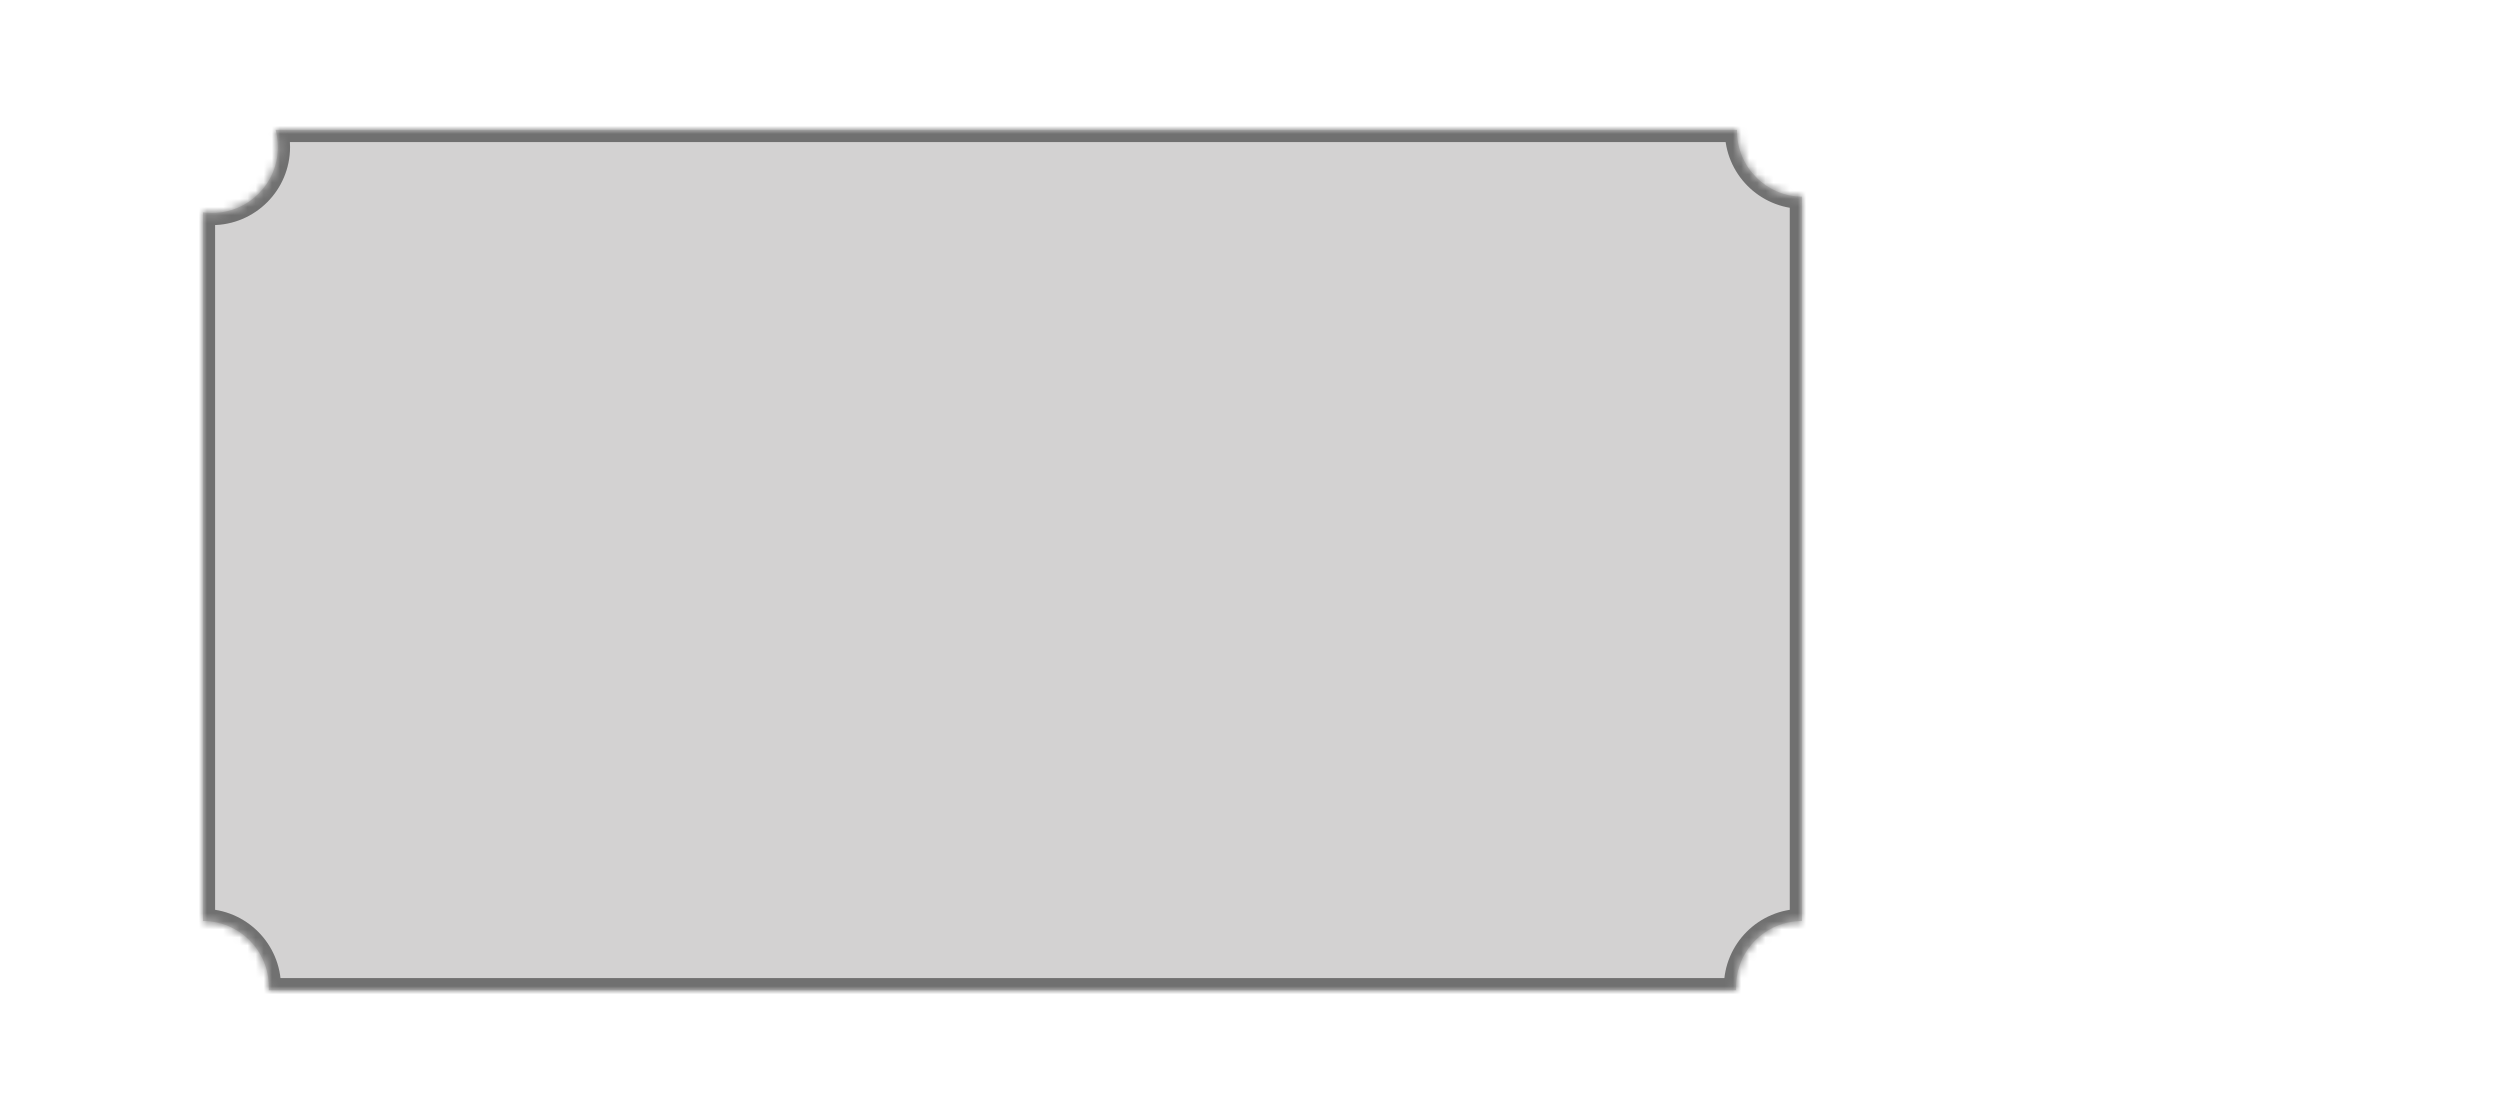 
<svg width="308" height="138" viewBox="0 0 308 138" fill="none" xmlns="http://www.w3.org/2000/svg">
<g filter="url(#filter0_d_2003_15361)">
<path fill-rule="evenodd" clip-rule="evenodd" d="M240.977 4C240.977 6.761 238.744 9 235.989 9C233.234 9 231 6.761 231 4H6V55.001C6.048 55 6.095 55 6.143 55C12.849 55 18.286 60.449 18.286 67.171C18.286 73.892 12.849 79.341 6.143 79.341C6.095 79.341 6.048 79.341 6 79.34V130H231C231 127.239 233.234 125 235.989 125C238.744 125 240.977 127.239 240.977 130H302V79.34C295.36 79.263 290 73.844 290 67.171C290 60.497 295.36 55.078 302 55.001V4H240.977ZM235.989 27C238.744 27 240.977 24.761 240.977 22C240.977 19.239 238.744 17 235.989 17C233.234 17 231 19.239 231 22C231 24.761 233.234 27 235.989 27ZM240.977 40C240.977 42.761 238.744 45 235.989 45C233.234 45 231 42.761 231 40C231 37.239 233.234 35 235.989 35C238.744 35 240.977 37.239 240.977 40ZM235.989 63C238.744 63 240.977 60.761 240.977 58C240.977 55.239 238.744 53 235.989 53C233.234 53 231 55.239 231 58C231 60.761 233.234 63 235.989 63ZM240.977 76C240.977 78.761 238.744 81 235.989 81C233.234 81 231 78.761 231 76C231 73.239 233.234 71 235.989 71C238.744 71 240.977 73.239 240.977 76ZM235.989 99C238.744 99 240.977 96.761 240.977 94C240.977 91.239 238.744 89 235.989 89C233.234 89 231 91.239 231 94C231 96.761 233.234 99 235.989 99ZM240.977 112C240.977 114.761 238.744 117 235.989 117C233.234 117 231 114.761 231 112C231 109.239 233.234 107 235.989 107C238.744 107 240.977 109.239 240.977 112Z" fill="white"/>
<mask id="path-2-inside-1_2003_15361" fill="white">
<path fill-rule="evenodd" clip-rule="evenodd" d="M26.118 24.235C30.601 24.235 34.235 20.601 34.235 16.118C34.235 15.385 34.138 14.675 33.956 14H214.001C214 14.039 214 14.078 214 14.118C214 18.562 217.571 22.172 222 22.235V111.471C217.517 111.471 213.883 115.105 213.883 119.588C213.883 119.726 213.886 119.864 213.893 120H33.108C33.115 119.864 33.118 119.726 33.118 119.588C33.118 115.105 29.484 111.471 25 111.471C25 111.471 25 111.471 25 111.471V24.159C25.365 24.209 25.738 24.235 26.118 24.235Z"/>
</mask>
<path fill-rule="evenodd" clip-rule="evenodd" d="M26.118 24.235C30.601 24.235 34.235 20.601 34.235 16.118C34.235 15.385 34.138 14.675 33.956 14H214.001C214 14.039 214 14.078 214 14.118C214 18.562 217.571 22.172 222 22.235V111.471C217.517 111.471 213.883 115.105 213.883 119.588C213.883 119.726 213.886 119.864 213.893 120H33.108C33.115 119.864 33.118 119.726 33.118 119.588C33.118 115.105 29.484 111.471 25 111.471C25 111.471 25 111.471 25 111.471V24.159C25.365 24.209 25.738 24.235 26.118 24.235Z" fill="#D3D2D2"/>
<path d="M33.956 14V12.5H31.999L32.508 14.39L33.956 14ZM214.001 14L215.501 14.021L215.522 12.5H214.001V14ZM222 22.235H223.5V20.756L222.021 20.735L222 22.235ZM222 111.471L222 112.971L223.5 112.971V111.471H222ZM213.893 120V121.5H215.47L215.391 119.925L213.893 120ZM33.108 120L31.61 119.925L31.531 121.5H33.108V120ZM25 111.471H23.5V112.971H25V111.471ZM25 24.159L25.205 22.673L23.5 22.438V24.159H25ZM32.735 16.118C32.735 19.773 29.773 22.735 26.118 22.735V25.735C31.429 25.735 35.735 21.429 35.735 16.118H32.735ZM32.508 14.39C32.656 14.939 32.735 15.518 32.735 16.118H35.735C35.735 15.252 35.621 14.411 35.405 13.61L32.508 14.39ZM214.001 12.5H33.956V15.5H214.001V12.5ZM215.5 14.118C215.5 14.086 215.5 14.054 215.501 14.021L212.501 13.979C212.5 14.025 212.5 14.071 212.5 14.118H215.5ZM222.021 20.735C218.411 20.683 215.5 17.74 215.5 14.118H212.5C212.5 19.383 216.731 23.66 221.979 23.734L222.021 20.735ZM223.5 111.471V22.235H220.5V111.471H223.5ZM215.383 119.588C215.383 115.934 218.345 112.971 222 112.971L222 109.971C216.688 109.971 212.383 114.277 212.383 119.588H215.383ZM215.391 119.925C215.386 119.814 215.383 119.701 215.383 119.588H212.383C212.383 119.751 212.387 119.914 212.395 120.075L215.391 119.925ZM33.108 121.5H213.893V118.5H33.108V121.5ZM31.618 119.588C31.618 119.701 31.615 119.814 31.61 119.925L34.606 120.075C34.614 119.914 34.618 119.751 34.618 119.588H31.618ZM25 112.971C28.655 112.971 31.618 115.934 31.618 119.588H34.618C34.618 114.277 30.312 109.971 25 109.971V112.971ZM25 112.971C25 112.971 25 112.971 25 112.971C25 112.971 25 112.971 25 112.971C25 112.971 25 112.971 25 112.971C25 112.971 25 112.971 25 112.971C25 112.971 25 112.971 25 112.971C25 112.971 25 112.971 25 112.971C25 112.971 25 112.971 25 112.971C25 112.971 25 112.971 25 112.971C25 112.971 25 112.971 25 112.971C25 112.971 25 112.971 25 112.971C25 112.971 25 112.971 25 112.971C25 112.971 25 112.971 25 112.971C25 112.971 25 112.971 25 112.971C25 112.971 25 112.971 25 112.971C25 112.971 25 112.971 25 112.971C25 112.971 25 112.971 25 112.971C25 112.971 25 112.971 25 112.971C25 112.971 25 112.971 25 112.971C25 112.971 25 112.971 25 112.971C25 112.971 25 112.971 25 112.971C25 112.971 25 112.971 25 112.971C25 112.971 25 112.971 25 112.971C25 112.971 25 112.971 25 112.971C25 112.971 25 112.971 25 112.971C25 112.971 25 112.971 25 112.971C25 112.971 25 112.971 25 112.971C25 112.971 25 112.971 25 112.971C25 112.971 25 112.971 25 112.971C25 112.971 25 112.971 25 112.971C25 112.971 25 112.971 25 112.971C25 112.971 25 112.971 25 112.971C25 112.971 25 112.971 25 112.971C25 112.971 25 112.971 25 112.971C25 112.971 25 112.971 25 112.971C25 112.971 25 112.971 25 112.971C25 112.971 25 112.971 25 112.971C25 112.971 25 112.971 25 112.971C25 112.971 25 112.971 25 112.971C25 112.971 25 112.971 25 112.971C25 112.971 25 112.971 25 112.971C25 112.971 25 112.971 25 112.971C25 112.971 25 112.971 25 112.971C25 112.971 25 112.971 25 112.971C25 112.971 25 112.971 25 112.971C25 112.971 25 112.971 25 112.971C25 112.971 25 112.971 25 112.971C25 112.971 25 112.971 25 112.971C25 112.971 25 112.971 25 112.971C25 112.971 25 112.971 25 112.971C25 112.971 25 112.971 25 112.971C25 112.971 25 112.971 25 112.971C25 112.971 25 112.971 25 112.971C25 112.971 25 112.971 25 112.971C25 112.971 25 112.971 25 112.971C25 112.971 25 112.971 25 112.971C25 112.971 25 112.971 25 112.971C25 112.971 25 112.971 25 112.971C25 112.971 25 112.971 25 112.971C25 112.971 25 112.971 25 112.971C25 112.971 25 112.971 25 112.971C25 112.971 25 112.971 25 112.971C25 112.971 25 112.971 25 112.971C25 112.971 25 112.971 25 112.971C25 112.971 25 112.971 25 112.971C25 112.971 25 112.971 25 112.971C25 112.971 25 112.971 25 112.971C25 112.971 25 112.971 25 112.971C25 112.971 25 112.971 25 112.971C25 112.971 25 112.971 25 112.971C25 112.971 25 112.971 25 112.971C25 112.971 25 112.971 25 112.971C25 112.971 25 112.971 25 112.971C25 112.971 25 112.971 25 112.971C25 112.971 25 112.971 25 112.971C25 112.971 25 112.971 25 112.971C25 112.971 25 112.971 25 112.971C25 112.971 25 112.971 25 112.971C25 112.971 25 112.971 25 112.971C25 112.971 25 112.971 25 112.971C25 112.971 25 112.971 25 112.971C25 112.971 25 112.971 25 112.971C25 112.971 25 112.971 25 112.971C25 112.971 25 112.971 25 112.971C25 112.971 25 112.971 25 112.971C25 112.971 25 112.971 25 112.971C25 112.971 25 112.971 25 112.971C25 112.971 25 112.971 25 112.971C25 112.971 25 112.971 25 112.971C25 112.971 25 112.971 25 112.971C25 112.971 25 112.971 25 112.971C25 112.971 25 112.971 25 112.971C25 112.971 25 112.971 25 112.971C25 112.971 25 112.971 25 112.971C25 112.971 25 112.971 25 112.971C25 112.971 25 112.971 25 112.971C25 112.971 25 112.971 25 112.971C25 112.971 25 112.971 25 112.971C25 112.971 25 112.971 25 112.971C25 112.971 25 112.971 25 112.971C25 112.971 25 112.971 25 112.971C25 112.971 25 112.971 25 112.971C25 112.971 25 112.971 25 112.971C25 112.971 25 112.971 25 112.971C25 112.971 25 112.971 25 112.971C25 112.971 25 112.971 25 112.971C25 112.971 25 112.971 25 112.971C25 112.971 25 112.971 25 112.971C25 112.971 25 112.971 25 112.971C25 112.971 25 112.971 25 112.971C25 112.971 25 112.971 25 112.971C25 112.971 25 112.971 25 112.971C25 112.971 25 112.971 25 112.971C25 112.971 25 112.971 25 112.971C25 112.971 25 112.971 25 112.971C25 112.971 25 112.971 25 112.971C25 112.971 25 112.971 25 112.971C25 112.971 25 112.971 25 112.971C25 112.971 25 112.971 25 112.971C25 112.971 25 112.971 25 112.971C25 112.971 25 112.971 25 112.971C25 112.971 25 112.971 25 112.971C25 112.971 25 112.971 25 112.971C25 112.971 25 112.971 25 112.971C25 112.971 25 112.971 25 112.971C25 112.971 25 112.971 25 112.971C25 112.971 25 112.971 25 112.971C25 112.971 25 112.971 25 112.971C25 112.971 25 112.971 25 112.971C25 112.971 25 112.971 25 112.971C25 112.971 25 112.971 25 112.971C25 112.971 25 112.971 25 112.971C25 112.971 25 112.971 25 112.971C25 112.971 25 112.971 25 112.971C25 112.971 25 112.971 25 112.971C25 112.971 25 112.971 25 112.971C25 112.971 25 112.971 25 112.971C25 112.971 25 112.971 25 112.971C25 112.971 25 112.971 25 112.971C25 112.971 25 112.971 25 112.971C25 112.971 25 112.971 25 112.971C25 112.971 25 112.971 25 112.971C25 112.971 25 112.971 25 112.971C25 112.971 25 112.971 25 112.971C25 112.971 25 112.971 25 112.971C25 112.971 25 112.971 25 112.971C25 112.971 25 112.971 25 112.971C25 112.971 25 112.971 25 112.971C25 112.971 25 112.971 25 112.971C25 112.971 25 112.971 25 112.971C25 112.971 25 112.971 25 112.971C25 112.971 25 112.971 25 112.971C25 112.971 25 112.971 25 112.971C25 112.971 25 112.971 25 112.971C25 112.971 25 112.971 25 112.971C25 112.971 25 112.971 25 112.971C25 112.971 25 112.971 25 112.971C25 112.971 25 112.971 25 112.971C25 112.971 25 112.971 25 112.971C25 112.971 25 112.971 25 112.971C25 112.971 25 112.971 25 112.971C25 112.971 25 112.971 25 112.971C25 112.971 25 112.971 25 112.971C25 112.971 25 112.971 25 112.971C25 112.971 25 112.971 25 112.971C25 112.971 25 112.971 25 112.971C25 112.971 25 112.971 25 112.971C25 112.971 25 112.971 25 112.971C25 112.971 25 112.971 25 112.971C25 112.971 25 112.971 25 112.971C25 112.971 25 112.971 25 112.971C25 112.971 25 112.971 25 112.971C25 112.971 25 112.971 25 112.971C25 112.971 25 112.971 25 112.971C25 112.971 25 112.971 25 112.971C25 112.971 25 112.971 25 112.971C25 112.971 25 112.971 25 112.971C25 112.971 25 112.971 25 112.971C25 112.971 25 112.971 25 112.971C25 112.971 25 112.971 25 112.971C25 112.971 25 112.971 25 112.971C25 112.971 25 112.971 25 112.971C25 112.971 25 112.971 25 112.971C25 112.971 25 112.971 25 112.971C25 112.971 25 112.971 25 112.971C25 112.971 25 112.971 25 112.971C25 112.971 25 112.971 25 112.971C25 112.971 25 112.971 25 112.971C25 112.971 25 112.971 25 112.971C25 112.971 25 112.971 25 112.971C25 112.971 25 112.971 25 112.971C25 112.971 25 112.971 25 112.971C25 112.971 25 112.971 25 112.971C25 112.971 25 112.971 25 112.971C25 112.971 25 112.971 25 112.971C25 112.971 25 112.971 25 112.971C25 112.971 25 112.971 25 112.971C25 112.971 25 112.971 25 112.971C25 112.971 25 112.971 25 112.971C25 112.971 25 112.971 25 112.971C25 112.971 25 112.971 25 112.971C25 112.971 25 112.971 25 112.971C25 112.971 25 112.971 25 112.971C25 112.971 25 112.971 25 112.971C25 112.971 25 112.971 25 112.971C25 112.971 25 112.971 25 112.971C25 112.971 25 112.971 25 112.971C25 112.971 25 112.971 25 112.971C25 112.971 25 112.971 25 112.971C25 112.971 25 112.971 25 112.971C25 112.971 25 112.971 25 112.971C25 112.971 25 112.971 25 112.971C25 112.971 25 112.971 25 112.971C25 112.971 25 112.971 25 112.971C25 112.971 25 112.971 25 112.971C25 112.971 25 112.971 25 112.971C25 112.971 25 112.971 25 112.971C25 112.971 25 112.971 25 112.971C25 112.971 25 112.971 25 112.971C25 112.971 25 112.971 25 112.971C25 112.971 25 112.971 25 112.971C25 112.971 25 112.971 25 112.971C25 112.971 25 112.971 25 112.971C25 112.971 25 112.971 25 112.971C25 112.971 25 112.971 25 112.971C25 112.971 25 112.971 25 112.971C25 112.971 25 112.971 25 112.971C25 112.971 25 112.971 25 112.971C25 112.971 25 112.971 25 112.971C25 112.971 25 112.971 25 112.971C25 112.971 25 112.971 25 112.971C25 112.971 25 112.971 25 112.971C25 112.971 25 112.971 25 112.971C25 112.971 25 112.971 25 112.971C25 112.971 25 112.971 25 112.971C25 112.971 25 112.971 25 112.971C25 112.971 25 112.971 25 112.971C25 112.971 25 112.971 25 112.971C25 112.971 25 112.971 25 112.971C25 112.971 25 112.971 25 112.971C25 112.971 25 112.971 25 112.971C25 112.971 25 112.971 25 112.971C25 112.971 25 112.971 25 112.971C25 112.971 25 112.971 25 112.971C25 112.971 25 112.971 25 112.971C25 112.971 25 112.971 25 112.971C25 112.971 25 112.971 25 112.971C25 112.971 25 112.971 25 112.971C25 112.971 25 112.971 25 112.971C25 112.971 25 112.971 25 112.971C25 112.971 25 112.971 25 112.971C25 112.971 25 112.971 25 112.971C25 112.971 25 112.971 25 112.971C25 112.971 25 112.971 25 112.971C25 112.971 25 112.971 25 112.971C25 112.971 25 112.971 25 112.971C25 112.971 25 112.971 25 112.971C25 112.971 25 112.971 25 112.971C25 112.971 25 112.971 25 112.971C25 112.971 25 112.971 25 112.971C25 112.971 25 112.971 25 112.971C25 112.971 25 112.971 25 112.971C25 112.971 25 112.971 25 112.971C25 112.971 25 112.971 25 112.971C25 112.971 25 112.971 25 112.971C25 112.971 25 112.971 25 112.971C25 112.971 25 112.971 25 112.971C25 112.971 25 112.971 25 112.971C25 112.971 25 112.971 25 112.971C25 112.971 25 112.971 25 112.971C25 112.971 25 112.971 25 112.971C25 112.971 25 112.971 25 112.971C25 112.971 25 112.971 25 112.971C25 112.971 25 112.971 25 112.971C25 112.971 25 112.971 25 112.971C25 112.971 25 112.971 25 112.971C25 112.971 25 112.971 25 112.971C25 112.971 25 112.971 25 112.971C25 112.971 25 112.971 25 112.971C25 112.971 25 112.971 25 112.971C25 112.971 25 112.971 25 112.971C25 112.971 25 112.971 25 112.971C25 112.971 25 112.971 25 112.971C25 112.971 25 112.971 25 112.971C25 112.971 25 112.971 25 112.971C25 112.971 25 112.971 25 112.971C25 112.971 25 112.971 25 112.971C25 112.971 25 112.971 25 112.971C25 112.971 25 112.971 25 112.971C25 112.971 25 112.971 25 112.971C25 112.971 25 112.971 25 112.971C25 112.971 25 112.971 25 112.971C25 112.971 25 112.971 25 112.971C25 112.971 25 112.971 25 112.971C25 112.971 25 112.971 25 112.971C25 112.971 25 112.971 25 112.971C25 112.971 25 112.971 25 112.971C25 112.971 25 112.971 25 112.971C25 112.971 25 112.971 25 112.971C25 112.971 25 112.971 25 112.971C25 112.971 25 112.971 25 112.971C25 112.971 25 112.971 25 112.971C25 112.971 25 112.971 25 112.971C25 112.971 25 112.971 25 112.971C25 112.971 25 112.971 25 112.971C25 112.971 25 112.971 25 112.971C25 112.971 25 112.971 25 112.971C25 112.971 25 112.971 25 112.971C25 112.971 25 112.971 25 112.971C25 112.971 25 112.971 25 112.971C25 112.971 25 112.971 25 112.971C25 112.971 25 112.971 25 112.971C25 112.971 25 112.971 25 112.971C25 112.971 25 112.971 25 112.971C25 112.971 25 112.971 25 112.971C25 112.971 25 112.971 25 112.971C25 112.971 25 112.971 25 112.971C25 112.971 25 112.971 25 112.971C25 112.971 25 112.971 25 112.971C25 112.971 25 112.971 25 112.971C25 112.971 25 112.971 25 112.971C25 112.971 25 112.971 25 112.971C25 112.971 25 112.971 25 112.971C25 112.971 25 112.971 25 112.971C25 112.971 25 112.971 25 112.971C25 112.971 25 112.971 25 112.971C25 112.971 25 112.971 25 112.971C25 112.971 25 112.971 25 112.971C25 112.971 25 112.971 25 112.971C25 112.971 25 112.971 25 112.971C25 112.971 25 112.971 25 112.971C25 112.971 25 112.971 25 112.971C25 112.971 25 112.971 25 112.971C25 112.971 25 112.971 25 112.971C25 112.971 25 112.971 25 112.971C25 112.971 25 112.971 25 112.971C25 112.971 25 112.971 25 112.971C25 112.971 25 112.971 25 112.971C25 112.971 25 112.971 25 112.971C25 112.971 25 112.971 25 112.971C25 112.971 25 112.971 25 112.971C25 112.971 25 112.971 25 112.971C25 112.971 25 112.971 25 112.971C25 112.971 25 112.971 25 112.971C25 112.971 25 112.971 25 112.971C25 112.971 25 112.971 25 112.971C25 112.971 25 112.971 25 112.971C25 112.971 25 112.971 25 112.971C25 112.971 25 112.971 25 112.971C25 112.971 25 112.971 25 112.971C25 112.971 25 112.971 25 112.971C25 112.971 25 112.971 25 112.971C25 112.971 25 112.971 25 112.971C25 112.971 25 112.971 25 112.971C25 112.971 25 112.971 25 112.971C25 112.971 25 112.971 25 112.971C25 112.971 25 112.971 25 112.971C25 112.971 25 112.971 25 112.971C25 112.971 25 112.971 25 112.971C25 112.971 25 112.971 25 112.971C25 112.971 25 112.971 25 112.971C25 112.971 25 112.971 25 112.971C25 112.971 25 112.971 25 112.971C25 112.971 25 112.971 25 112.971C25 112.971 25 112.971 25 112.971C25 112.971 25 112.971 25 112.971C25 112.971 25 112.971 25 112.971C25 112.971 25 112.971 25 112.971C25 112.971 25 112.971 25 112.971C25 112.971 25 112.971 25 112.971C25 112.971 25 112.971 25 112.971C25 112.971 25 112.971 25 112.971C25 112.971 25 112.971 25 112.971C25 112.971 25 112.971 25 112.971C25 112.971 25 112.971 25 112.971C25 112.971 25 112.971 25 112.971C25 112.971 25 112.971 25 112.971C25 112.971 25 112.971 25 112.971C25 112.971 25 112.971 25 112.971C25 112.971 25 112.971 25 112.971C25 112.971 25 112.971 25 112.971C25 112.971 25 112.971 25 112.971C25 112.971 25 112.971 25 112.971C25 112.971 25 112.971 25 112.971C25 112.971 25 112.971 25 112.971C25 112.971 25 112.971 25 112.971C25 112.971 25 112.971 25 112.971C25 112.971 25 112.971 25 112.971C25 112.971 25 112.971 25 112.971C25 112.971 25 112.971 25 112.971C25 112.971 25 112.971 25 112.971C25 112.971 25 112.971 25 112.971C25 112.971 25 112.971 25 112.971C25 112.971 25 112.971 25 112.971C25 112.971 25 112.971 25 112.971C25 112.971 25 112.971 25 112.971C25 112.971 25 112.971 25 112.971C25 112.971 25 112.971 25 112.971C25 112.971 25 112.971 25 112.971C25 112.971 25 112.971 25 112.971C25 112.971 25 112.971 25 112.971C25 112.971 25 112.971 25 112.971C25 112.971 25 112.971 25 112.971C25 112.971 25 112.971 25 112.971C25 112.971 25 112.971 25 112.971C25 112.971 25 112.971 25 112.971C25 112.971 25 112.971 25 112.971C25 112.971 25 112.971 25 112.971C25 112.971 25 112.971 25 112.971C25 112.971 25 112.971 25 112.971C25 112.971 25 112.971 25 112.971C25 112.971 25 112.971 25 112.971C25 112.971 25 112.971 25 112.971C25 112.971 25 112.971 25 112.971C25 112.971 25 112.971 25 112.971C25 112.971 25 112.971 25 112.971C25 112.971 25 112.971 25 112.971C25 112.971 25 112.971 25 112.971C25 112.971 25 112.971 25 112.971C25 112.971 25 112.971 25 112.971C25 112.971 25 112.971 25 112.971C25 112.971 25 112.971 25 112.971C25 112.971 25 112.971 25 112.971C25 112.971 25 112.971 25 112.971C25 112.971 25 112.971 25 112.971C25 112.971 25 112.971 25 112.971C25 112.971 25 112.971 25 112.971C25 112.971 25 112.971 25 112.971C25 112.971 25 112.971 25 112.971C25 112.971 25 112.971 25 112.971C25 112.971 25 112.971 25 112.971C25 112.971 25 112.971 25 112.971C25 112.971 25 112.971 25 112.971C25 112.971 25 112.971 25 112.971C25 112.971 25 112.971 25 112.971C25 112.971 25 112.971 25 112.971C25 112.971 25 112.971 25 112.971C25 112.971 25 112.971 25 112.971C25 112.971 25 112.971 25 112.971C25 112.971 25 112.971 25 112.971C25 112.971 25 112.971 25 112.971C25 112.971 25 112.971 25 112.971C25 112.971 25 112.971 25 112.971C25 112.971 25 112.971 25 112.971C25 112.971 25 112.971 25 112.971C25 112.971 25 112.971 25 112.971C25 112.971 25 112.971 25 112.971C25 112.971 25 112.971 25 112.971C25 112.971 25 112.971 25 112.971C25 112.971 25 112.971 25 112.971C25 112.971 25 112.971 25 112.971C25 112.971 25 112.971 25 112.971C25 112.971 25 112.971 25 112.971C25 112.971 25 112.971 25 112.971C25 112.971 25 112.971 25 112.971C25 112.971 25 112.971 25 112.971C25 112.971 25 112.971 25 112.971C25 112.971 25 112.971 25 112.971C25 112.971 25 112.971 25 112.971C25 112.971 25 112.971 25 112.971C25 112.971 25 112.971 25 112.971C25 112.971 25 112.971 25 112.971C25 112.971 25 112.971 25 112.971C25 112.971 25 112.971 25 112.971C25 112.971 25 112.971 25 112.971C25 112.971 25 112.971 25 112.971C25 112.971 25 112.971 25 112.971C25 112.971 25 112.971 25 112.971C25 112.971 25 112.971 25 112.971C25 112.971 25 112.971 25 112.971C25 112.971 25 112.971 25 112.971C25 112.971 25 112.971 25 112.971C25 112.971 25 112.971 25 112.971C25 112.971 25 112.971 25 112.971C25 112.971 25 112.971 25 112.971C25 112.971 25 112.971 25 112.971C25 112.971 25 112.971 25 112.971C25 112.971 25 112.971 25 112.971C25 112.971 25 112.971 25 112.971C25 112.971 25 112.971 25 112.971C25 112.971 25 112.971 25 112.971C25 112.971 25 112.971 25 112.971C25 112.971 25 112.971 25 112.971C25 112.971 25 112.971 25 112.971C25 112.971 25 112.971 25 112.971C25 112.971 25 112.971 25 112.971C25 112.971 25 112.971 25 112.971C25 112.971 25 112.971 25 112.971C25 112.971 25 112.971 25 112.971C25 112.971 25 112.971 25 112.971C25 112.971 25 112.971 25 112.971C25 112.971 25 112.971 25 112.971C25 112.971 25 112.971 25 112.971C25 112.971 25 112.971 25 112.971C25 112.971 25 112.971 25 112.971C25 112.971 25 112.971 25 112.971C25 112.971 25 112.971 25 112.971C25 112.971 25 112.971 25 112.971C25 112.971 25 112.971 25 112.971C25 112.971 25 112.971 25 112.971C25 112.971 25 112.971 25 112.971C25 112.971 25 112.971 25 112.971C25 112.971 25 112.971 25 112.971C25 112.971 25 112.971 25 112.971C25 112.971 25 112.971 25 112.971C25 112.971 25 112.971 25 112.971C25 112.971 25 112.971 25 112.971C25 112.971 25 112.971 25 112.971C25 112.971 25 112.971 25 112.971C25 112.971 25 112.971 25 112.971C25 112.971 25 112.971 25 112.971C25 112.971 25 112.971 25 112.971C25 112.971 25 112.971 25 112.971V109.971C25 109.971 25 109.971 25 109.971C25 109.971 25 109.971 25 109.971C25 109.971 25 109.971 25 109.971C25 109.971 25 109.971 25 109.971C25 109.971 25 109.971 25 109.971C25 109.971 25 109.971 25 109.971C25 109.971 25 109.971 25 109.971C25 109.971 25 109.971 25 109.971C25 109.971 25 109.971 25 109.971C25 109.971 25 109.971 25 109.971C25 109.971 25 109.971 25 109.971C25 109.971 25 109.971 25 109.971C25 109.971 25 109.971 25 109.971C25 109.971 25 109.971 25 109.971C25 109.971 25 109.971 25 109.971C25 109.971 25 109.971 25 109.971C25 109.971 25 109.971 25 109.971C25 109.971 25 109.971 25 109.971C25 109.971 25 109.971 25 109.971C25 109.971 25 109.971 25 109.971C25 109.971 25 109.971 25 109.971C25 109.971 25 109.971 25 109.971C25 109.971 25 109.971 25 109.971C25 109.971 25 109.971 25 109.971C25 109.971 25 109.971 25 109.971C25 109.971 25 109.971 25 109.971C25 109.971 25 109.971 25 109.971C25 109.971 25 109.971 25 109.971C25 109.971 25 109.971 25 109.971C25 109.971 25 109.971 25 109.971C25 109.971 25 109.971 25 109.971C25 109.971 25 109.971 25 109.971C25 109.971 25 109.971 25 109.971C25 109.971 25 109.971 25 109.971C25 109.971 25 109.971 25 109.971C25 109.971 25 109.971 25 109.971C25 109.971 25 109.971 25 109.971C25 109.971 25 109.971 25 109.971C25 109.971 25 109.971 25 109.971C25 109.971 25 109.971 25 109.971C25 109.971 25 109.971 25 109.971C25 109.971 25 109.971 25 109.971C25 109.971 25 109.971 25 109.971C25 109.971 25 109.971 25 109.971C25 109.971 25 109.971 25 109.971C25 109.971 25 109.971 25 109.971C25 109.971 25 109.971 25 109.971C25 109.971 25 109.971 25 109.971C25 109.971 25 109.971 25 109.971C25 109.971 25 109.971 25 109.971C25 109.971 25 109.971 25 109.971C25 109.971 25 109.971 25 109.971C25 109.971 25 109.971 25 109.971C25 109.971 25 109.971 25 109.971C25 109.971 25 109.971 25 109.971C25 109.971 25 109.971 25 109.971C25 109.971 25 109.971 25 109.971C25 109.971 25 109.971 25 109.971C25 109.971 25 109.971 25 109.971C25 109.971 25 109.971 25 109.971C25 109.971 25 109.971 25 109.971C25 109.971 25 109.971 25 109.971C25 109.971 25 109.971 25 109.971C25 109.971 25 109.971 25 109.971C25 109.971 25 109.971 25 109.971C25 109.971 25 109.971 25 109.971C25 109.971 25 109.971 25 109.971C25 109.971 25 109.971 25 109.971C25 109.971 25 109.971 25 109.971C25 109.971 25 109.971 25 109.971C25 109.971 25 109.971 25 109.971C25 109.971 25 109.971 25 109.971C25 109.971 25 109.971 25 109.971C25 109.971 25 109.971 25 109.971C25 109.971 25 109.971 25 109.971C25 109.971 25 109.971 25 109.971C25 109.971 25 109.971 25 109.971C25 109.971 25 109.971 25 109.971C25 109.971 25 109.971 25 109.971C25 109.971 25 109.971 25 109.971C25 109.971 25 109.971 25 109.971C25 109.971 25 109.971 25 109.971C25 109.971 25 109.971 25 109.971C25 109.971 25 109.971 25 109.971C25 109.971 25 109.971 25 109.971C25 109.971 25 109.971 25 109.971C25 109.971 25 109.971 25 109.971C25 109.971 25 109.971 25 109.971C25 109.971 25 109.971 25 109.971C25 109.971 25 109.971 25 109.971C25 109.971 25 109.971 25 109.971C25 109.971 25 109.971 25 109.971C25 109.971 25 109.971 25 109.971C25 109.971 25 109.971 25 109.971C25 109.971 25 109.971 25 109.971C25 109.971 25 109.971 25 109.971C25 109.971 25 109.971 25 109.971C25 109.971 25 109.971 25 109.971C25 109.971 25 109.971 25 109.971C25 109.971 25 109.971 25 109.971C25 109.971 25 109.971 25 109.971C25 109.971 25 109.971 25 109.971C25 109.971 25 109.971 25 109.971C25 109.971 25 109.971 25 109.971C25 109.971 25 109.971 25 109.971C25 109.971 25 109.971 25 109.971C25 109.971 25 109.971 25 109.971C25 109.971 25 109.971 25 109.971C25 109.971 25 109.971 25 109.971C25 109.971 25 109.971 25 109.971C25 109.971 25 109.971 25 109.971C25 109.971 25 109.971 25 109.971C25 109.971 25 109.971 25 109.971C25 109.971 25 109.971 25 109.971C25 109.971 25 109.971 25 109.971C25 109.971 25 109.971 25 109.971C25 109.971 25 109.971 25 109.971C25 109.971 25 109.971 25 109.971C25 109.971 25 109.971 25 109.971C25 109.971 25 109.971 25 109.971C25 109.971 25 109.971 25 109.971C25 109.971 25 109.971 25 109.971C25 109.971 25 109.971 25 109.971C25 109.971 25 109.971 25 109.971C25 109.971 25 109.971 25 109.971C25 109.971 25 109.971 25 109.971C25 109.971 25 109.971 25 109.971C25 109.971 25 109.971 25 109.971C25 109.971 25 109.971 25 109.971C25 109.971 25 109.971 25 109.971C25 109.971 25 109.971 25 109.971C25 109.971 25 109.971 25 109.971C25 109.971 25 109.971 25 109.971C25 109.971 25 109.971 25 109.971C25 109.971 25 109.971 25 109.971C25 109.971 25 109.971 25 109.971C25 109.971 25 109.971 25 109.971C25 109.971 25 109.971 25 109.971C25 109.971 25 109.971 25 109.971C25 109.971 25 109.971 25 109.971C25 109.971 25 109.971 25 109.971C25 109.971 25 109.971 25 109.971C25 109.971 25 109.971 25 109.971C25 109.971 25 109.971 25 109.971C25 109.971 25 109.971 25 109.971C25 109.971 25 109.971 25 109.971C25 109.971 25 109.971 25 109.971C25 109.971 25 109.971 25 109.971C25 109.971 25 109.971 25 109.971C25 109.971 25 109.971 25 109.971C25 109.971 25 109.971 25 109.971C25 109.971 25 109.971 25 109.971C25 109.971 25 109.971 25 109.971C25 109.971 25 109.971 25 109.971C25 109.971 25 109.971 25 109.971C25 109.971 25 109.971 25 109.971C25 109.971 25 109.971 25 109.971C25 109.971 25 109.971 25 109.971C25 109.971 25 109.971 25 109.971C25 109.971 25 109.971 25 109.971C25 109.971 25 109.971 25 109.971C25 109.971 25 109.971 25 109.971C25 109.971 25 109.971 25 109.971C25 109.971 25 109.971 25 109.971C25 109.971 25 109.971 25 109.971C25 109.971 25 109.971 25 109.971C25 109.971 25 109.971 25 109.971C25 109.971 25 109.971 25 109.971C25 109.971 25 109.971 25 109.971C25 109.971 25 109.971 25 109.971C25 109.971 25 109.971 25 109.971C25 109.971 25 109.971 25 109.971C25 109.971 25 109.971 25 109.971C25 109.971 25 109.971 25 109.971C25 109.971 25 109.971 25 109.971C25 109.971 25 109.971 25 109.971C25 109.971 25 109.971 25 109.971C25 109.971 25 109.971 25 109.971C25 109.971 25 109.971 25 109.971C25 109.971 25 109.971 25 109.971C25 109.971 25 109.971 25 109.971C25 109.971 25 109.971 25 109.971C25 109.971 25 109.971 25 109.971C25 109.971 25 109.971 25 109.971C25 109.971 25 109.971 25 109.971C25 109.971 25 109.971 25 109.971C25 109.971 25 109.971 25 109.971C25 109.971 25 109.971 25 109.971C25 109.971 25 109.971 25 109.971C25 109.971 25 109.971 25 109.971C25 109.971 25 109.971 25 109.971C25 109.971 25 109.971 25 109.971C25 109.971 25 109.971 25 109.971C25 109.971 25 109.971 25 109.971C25 109.971 25 109.971 25 109.971C25 109.971 25 109.971 25 109.971C25 109.971 25 109.971 25 109.971C25 109.971 25 109.971 25 109.971C25 109.971 25 109.971 25 109.971C25 109.971 25 109.971 25 109.971C25 109.971 25 109.971 25 109.971C25 109.971 25 109.971 25 109.971C25 109.971 25 109.971 25 109.971C25 109.971 25 109.971 25 109.971C25 109.971 25 109.971 25 109.971C25 109.971 25 109.971 25 109.971C25 109.971 25 109.971 25 109.971C25 109.971 25 109.971 25 109.971C25 109.971 25 109.971 25 109.971C25 109.971 25 109.971 25 109.971C25 109.971 25 109.971 25 109.971C25 109.971 25 109.971 25 109.971C25 109.971 25 109.971 25 109.971C25 109.971 25 109.971 25 109.971C25 109.971 25 109.971 25 109.971C25 109.971 25 109.971 25 109.971C25 109.971 25 109.971 25 109.971C25 109.971 25 109.971 25 109.971C25 109.971 25 109.971 25 109.971C25 109.971 25 109.971 25 109.971C25 109.971 25 109.971 25 109.971C25 109.971 25 109.971 25 109.971C25 109.971 25 109.971 25 109.971C25 109.971 25 109.971 25 109.971C25 109.971 25 109.971 25 109.971C25 109.971 25 109.971 25 109.971C25 109.971 25 109.971 25 109.971C25 109.971 25 109.971 25 109.971C25 109.971 25 109.971 25 109.971C25 109.971 25 109.971 25 109.971C25 109.971 25 109.971 25 109.971C25 109.971 25 109.971 25 109.971C25 109.971 25 109.971 25 109.971C25 109.971 25 109.971 25 109.971C25 109.971 25 109.971 25 109.971C25 109.971 25 109.971 25 109.971C25 109.971 25 109.971 25 109.971C25 109.971 25 109.971 25 109.971C25 109.971 25 109.971 25 109.971C25 109.971 25 109.971 25 109.971C25 109.971 25 109.971 25 109.971C25 109.971 25 109.971 25 109.971C25 109.971 25 109.971 25 109.971C25 109.971 25 109.971 25 109.971C25 109.971 25 109.971 25 109.971C25 109.971 25 109.971 25 109.971C25 109.971 25 109.971 25 109.971C25 109.971 25 109.971 25 109.971C25 109.971 25 109.971 25 109.971C25 109.971 25 109.971 25 109.971C25 109.971 25 109.971 25 109.971C25 109.971 25 109.971 25 109.971C25 109.971 25 109.971 25 109.971C25 109.971 25 109.971 25 109.971C25 109.971 25 109.971 25 109.971C25 109.971 25 109.971 25 109.971C25 109.971 25 109.971 25 109.971C25 109.971 25 109.971 25 109.971C25 109.971 25 109.971 25 109.971C25 109.971 25 109.971 25 109.971C25 109.971 25 109.971 25 109.971C25 109.971 25 109.971 25 109.971C25 109.971 25 109.971 25 109.971C25 109.971 25 109.971 25 109.971C25 109.971 25 109.971 25 109.971C25 109.971 25 109.971 25 109.971C25 109.971 25 109.971 25 109.971C25 109.971 25 109.971 25 109.971C25 109.971 25 109.971 25 109.971C25 109.971 25 109.971 25 109.971C25 109.971 25 109.971 25 109.971C25 109.971 25 109.971 25 109.971C25 109.971 25 109.971 25 109.971C25 109.971 25 109.971 25 109.971C25 109.971 25 109.971 25 109.971C25 109.971 25 109.971 25 109.971C25 109.971 25 109.971 25 109.971C25 109.971 25 109.971 25 109.971C25 109.971 25 109.971 25 109.971C25 109.971 25 109.971 25 109.971C25 109.971 25 109.971 25 109.971C25 109.971 25 109.971 25 109.971C25 109.971 25 109.971 25 109.971C25 109.971 25 109.971 25 109.971C25 109.971 25 109.971 25 109.971C25 109.971 25 109.971 25 109.971C25 109.971 25 109.971 25 109.971C25 109.971 25 109.971 25 109.971C25 109.971 25 109.971 25 109.971C25 109.971 25 109.971 25 109.971C25 109.971 25 109.971 25 109.971C25 109.971 25 109.971 25 109.971C25 109.971 25 109.971 25 109.971C25 109.971 25 109.971 25 109.971C25 109.971 25 109.971 25 109.971C25 109.971 25 109.971 25 109.971C25 109.971 25 109.971 25 109.971C25 109.971 25 109.971 25 109.971C25 109.971 25 109.971 25 109.971C25 109.971 25 109.971 25 109.971C25 109.971 25 109.971 25 109.971C25 109.971 25 109.971 25 109.971C25 109.971 25 109.971 25 109.971C25 109.971 25 109.971 25 109.971C25 109.971 25 109.971 25 109.971C25 109.971 25 109.971 25 109.971C25 109.971 25 109.971 25 109.971C25 109.971 25 109.971 25 109.971C25 109.971 25 109.971 25 109.971C25 109.971 25 109.971 25 109.971C25 109.971 25 109.971 25 109.971C25 109.971 25 109.971 25 109.971C25 109.971 25 109.971 25 109.971C25 109.971 25 109.971 25 109.971C25 109.971 25 109.971 25 109.971C25 109.971 25 109.971 25 109.971C25 109.971 25 109.971 25 109.971C25 109.971 25 109.971 25 109.971C25 109.971 25 109.971 25 109.971C25 109.971 25 109.971 25 109.971C25 109.971 25 109.971 25 109.971C25 109.971 25 109.971 25 109.971C25 109.971 25 109.971 25 109.971C25 109.971 25 109.971 25 109.971C25 109.971 25 109.971 25 109.971C25 109.971 25 109.971 25 109.971C25 109.971 25 109.971 25 109.971C25 109.971 25 109.971 25 109.971C25 109.971 25 109.971 25 109.971C25 109.971 25 109.971 25 109.971C25 109.971 25 109.971 25 109.971C25 109.971 25 109.971 25 109.971C25 109.971 25 109.971 25 109.971C25 109.971 25 109.971 25 109.971C25 109.971 25 109.971 25 109.971C25 109.971 25 109.971 25 109.971C25 109.971 25 109.971 25 109.971C25 109.971 25 109.971 25 109.971C25 109.971 25 109.971 25 109.971C25 109.971 25 109.971 25 109.971C25 109.971 25 109.971 25 109.971C25 109.971 25 109.971 25 109.971C25 109.971 25 109.971 25 109.971C25 109.971 25 109.971 25 109.971C25 109.971 25 109.971 25 109.971C25 109.971 25 109.971 25 109.971C25 109.971 25 109.971 25 109.971C25 109.971 25 109.971 25 109.971C25 109.971 25 109.971 25 109.971C25 109.971 25 109.971 25 109.971C25 109.971 25 109.971 25 109.971C25 109.971 25 109.971 25 109.971C25 109.971 25 109.971 25 109.971C25 109.971 25 109.971 25 109.971C25 109.971 25 109.971 25 109.971C25 109.971 25 109.971 25 109.971C25 109.971 25 109.971 25 109.971C25 109.971 25 109.971 25 109.971C25 109.971 25 109.971 25 109.971C25 109.971 25 109.971 25 109.971C25 109.971 25 109.971 25 109.971C25 109.971 25 109.971 25 109.971C25 109.971 25 109.971 25 109.971C25 109.971 25 109.971 25 109.971C25 109.971 25 109.971 25 109.971C25 109.971 25 109.971 25 109.971C25 109.971 25 109.971 25 109.971C25 109.971 25 109.971 25 109.971C25 109.971 25 109.971 25 109.971C25 109.971 25 109.971 25 109.971C25 109.971 25 109.971 25 109.971C25 109.971 25 109.971 25 109.971C25 109.971 25 109.971 25 109.971C25 109.971 25 109.971 25 109.971C25 109.971 25 109.971 25 109.971C25 109.971 25 109.971 25 109.971C25 109.971 25 109.971 25 109.971C25 109.971 25 109.971 25 109.971C25 109.971 25 109.971 25 109.971C25 109.971 25 109.971 25 109.971C25 109.971 25 109.971 25 109.971C25 109.971 25 109.971 25 109.971C25 109.971 25 109.971 25 109.971C25 109.971 25 109.971 25 109.971C25 109.971 25 109.971 25 109.971C25 109.971 25 109.971 25 109.971C25 109.971 25 109.971 25 109.971C25 109.971 25 109.971 25 109.971C25 109.971 25 109.971 25 109.971C25 109.971 25 109.971 25 109.971C25 109.971 25 109.971 25 109.971C25 109.971 25 109.971 25 109.971C25 109.971 25 109.971 25 109.971C25 109.971 25 109.971 25 109.971C25 109.971 25 109.971 25 109.971C25 109.971 25 109.971 25 109.971C25 109.971 25 109.971 25 109.971C25 109.971 25 109.971 25 109.971C25 109.971 25 109.971 25 109.971C25 109.971 25 109.971 25 109.971C25 109.971 25 109.971 25 109.971C25 109.971 25 109.971 25 109.971C25 109.971 25 109.971 25 109.971C25 109.971 25 109.971 25 109.971C25 109.971 25 109.971 25 109.971C25 109.971 25 109.971 25 109.971C25 109.971 25 109.971 25 109.971C25 109.971 25 109.971 25 109.971C25 109.971 25 109.971 25 109.971C25 109.971 25 109.971 25 109.971C25 109.971 25 109.971 25 109.971C25 109.971 25 109.971 25 109.971C25 109.971 25 109.971 25 109.971C25 109.971 25 109.971 25 109.971C25 109.971 25 109.971 25 109.971C25 109.971 25 109.971 25 109.971C25 109.971 25 109.971 25 109.971C25 109.971 25 109.971 25 109.971C25 109.971 25 109.971 25 109.971C25 109.971 25 109.971 25 109.971C25 109.971 25 109.971 25 109.971C25 109.971 25 109.971 25 109.971C25 109.971 25 109.971 25 109.971C25 109.971 25 109.971 25 109.971C25 109.971 25 109.971 25 109.971C25 109.971 25 109.971 25 109.971C25 109.971 25 109.971 25 109.971C25 109.971 25 109.971 25 109.971C25 109.971 25 109.971 25 109.971C25 109.971 25 109.971 25 109.971C25 109.971 25 109.971 25 109.971C25 109.971 25 109.971 25 109.971C25 109.971 25 109.971 25 109.971C25 109.971 25 109.971 25 109.971C25 109.971 25 109.971 25 109.971C25 109.971 25 109.971 25 109.971C25 109.971 25 109.971 25 109.971C25 109.971 25 109.971 25 109.971C25 109.971 25 109.971 25 109.971C25 109.971 25 109.971 25 109.971C25 109.971 25 109.971 25 109.971C25 109.971 25 109.971 25 109.971C25 109.971 25 109.971 25 109.971C25 109.971 25 109.971 25 109.971C25 109.971 25 109.971 25 109.971C25 109.971 25 109.971 25 109.971C25 109.971 25 109.971 25 109.971C25 109.971 25 109.971 25 109.971C25 109.971 25 109.971 25 109.971C25 109.971 25 109.971 25 109.971C25 109.971 25 109.971 25 109.971C25 109.971 25 109.971 25 109.971C25 109.971 25 109.971 25 109.971C25 109.971 25 109.971 25 109.971C25 109.971 25 109.971 25 109.971C25 109.971 25 109.971 25 109.971C25 109.971 25 109.971 25 109.971C25 109.971 25 109.971 25 109.971C25 109.971 25 109.971 25 109.971C25 109.971 25 109.971 25 109.971C25 109.971 25 109.971 25 109.971C25 109.971 25 109.971 25 109.971C25 109.971 25 109.971 25 109.971C25 109.971 25 109.971 25 109.971C25 109.971 25 109.971 25 109.971C25 109.971 25 109.971 25 109.971C25 109.971 25 109.971 25 109.971C25 109.971 25 109.971 25 109.971C25 109.971 25 109.971 25 109.971C25 109.971 25 109.971 25 109.971C25 109.971 25 109.971 25 109.971C25 109.971 25 109.971 25 109.971C25 109.971 25 109.971 25 109.971C25 109.971 25 109.971 25 109.971C25 109.971 25 109.971 25 109.971C25 109.971 25 109.971 25 109.971C25 109.971 25 109.971 25 109.971C25 109.971 25 109.971 25 109.971C25 109.971 25 109.971 25 109.971C25 109.971 25 109.971 25 109.971C25 109.971 25 109.971 25 109.971C25 109.971 25 109.971 25 109.971C25 109.971 25 109.971 25 109.971C25 109.971 25 109.971 25 109.971C25 109.971 25 109.971 25 109.971C25 109.971 25 109.971 25 109.971C25 109.971 25 109.971 25 109.971C25 109.971 25 109.971 25 109.971C25 109.971 25 109.971 25 109.971C25 109.971 25 109.971 25 109.971C25 109.971 25 109.971 25 109.971C25 109.971 25 109.971 25 109.971C25 109.971 25 109.971 25 109.971C25 109.971 25 109.971 25 109.971C25 109.971 25 109.971 25 109.971C25 109.971 25 109.971 25 109.971C25 109.971 25 109.971 25 109.971C25 109.971 25 109.971 25 109.971C25 109.971 25 109.971 25 109.971C25 109.971 25 109.971 25 109.971C25 109.971 25 109.971 25 109.971C25 109.971 25 109.971 25 109.971C25 109.971 25 109.971 25 109.971C25 109.971 25 109.971 25 109.971C25 109.971 25 109.971 25 109.971C25 109.971 25 109.971 25 109.971C25 109.971 25 109.971 25 109.971C25 109.971 25 109.971 25 109.971C25 109.971 25 109.971 25 109.971C25 109.971 25 109.971 25 109.971C25 109.971 25 109.971 25 109.971C25 109.971 25 109.971 25 109.971V112.971ZM23.5 24.159V111.471H26.5V24.159H23.5ZM26.118 22.735C25.807 22.735 25.502 22.714 25.205 22.673L24.795 25.645C25.228 25.705 25.67 25.735 26.118 25.735V22.735Z" fill="#707070" mask="url(#path-2-inside-1_2003_15361)"/>
</g>
<defs>
<filter id="filter0_d_2003_15361" x="0" y="0" width="308" height="138" filterUnits="userSpaceOnUse" color-interpolation-filters="sRGB">
<feFlood flood-opacity="0" result="BackgroundImageFix"/>
<feColorMatrix in="SourceAlpha" type="matrix" values="0 0 0 0 0 0 0 0 0 0 0 0 0 0 0 0 0 0 127 0" result="hardAlpha"/>
<feOffset dy="2"/>
<feGaussianBlur stdDeviation="3"/>
<feComposite in2="hardAlpha" operator="out"/>
<feColorMatrix type="matrix" values="0 0 0 0 0.131 0 0 0 0 0.129 0 0 0 0 0.129 0 0 0 0.4 0"/>
<feBlend mode="normal" in2="BackgroundImageFix" result="effect1_dropShadow_2003_15361"/>
<feBlend mode="normal" in="SourceGraphic" in2="effect1_dropShadow_2003_15361" result="shape"/>
</filter>
</defs>
</svg>
